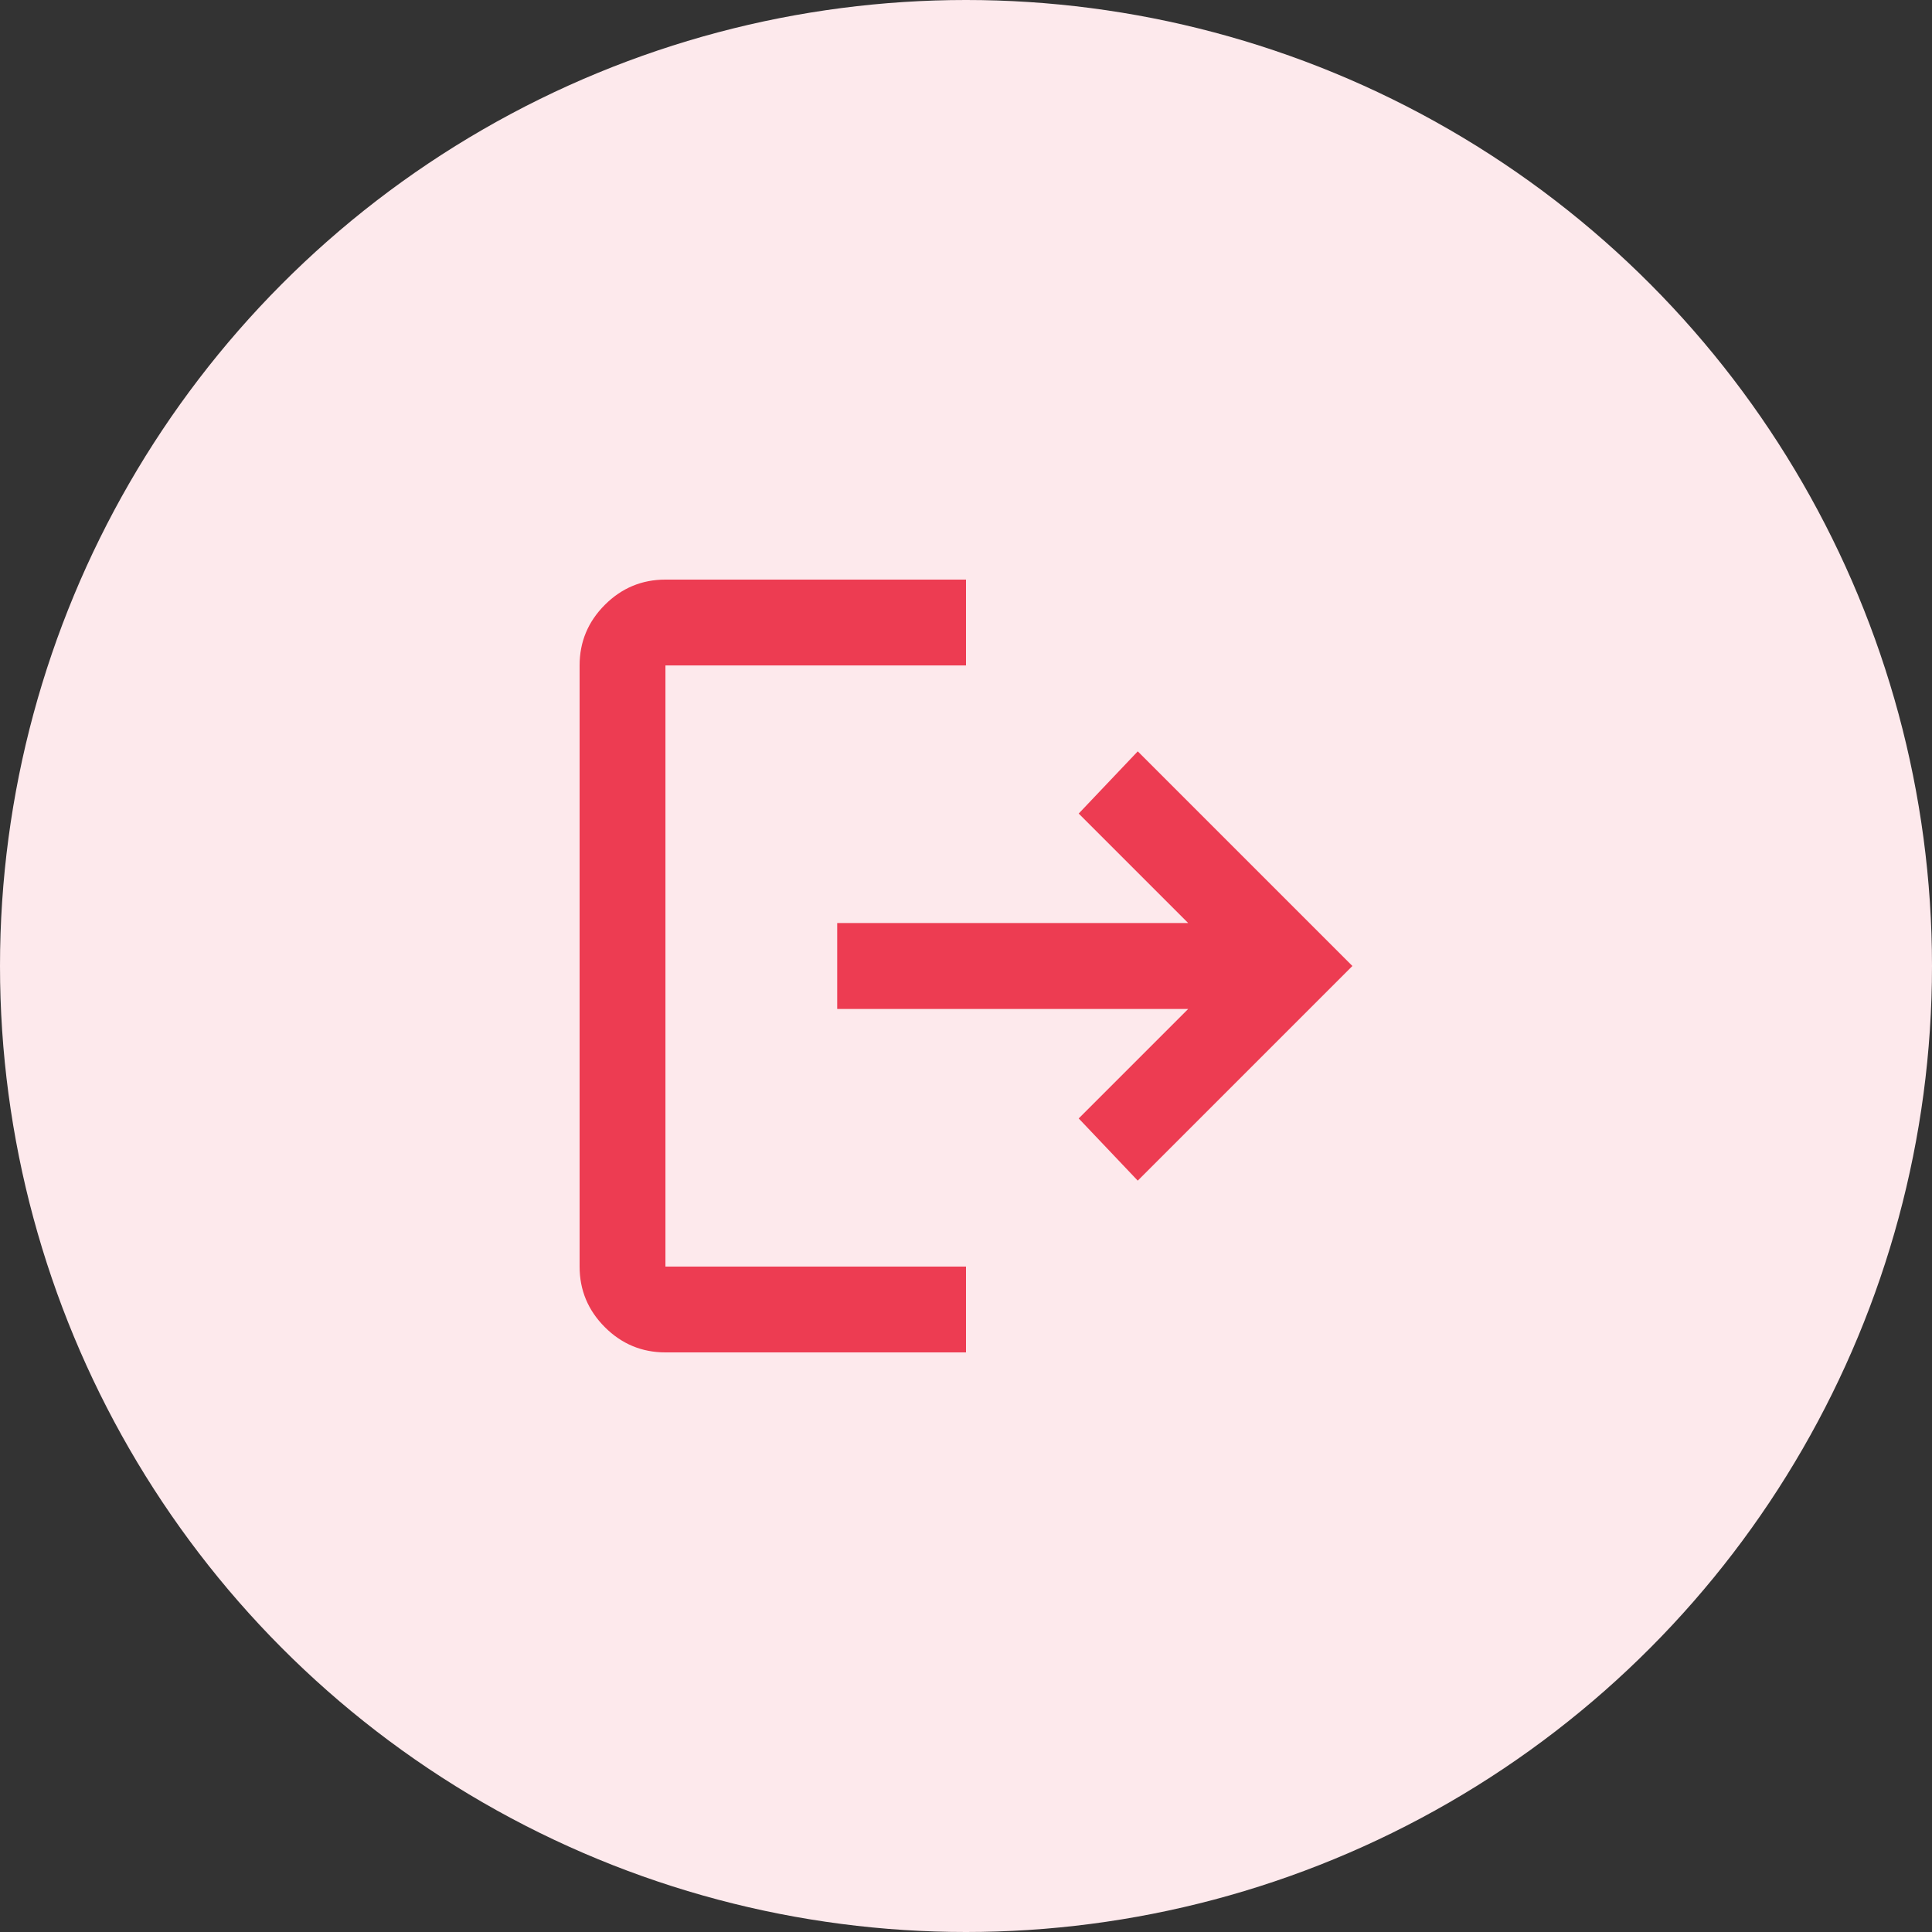 <svg width="30" height="30" viewBox="0 0 30 30" fill="none" xmlns="http://www.w3.org/2000/svg">
    <rect x="0" y="0" width="30" height="30" fill="#333333" stroke="none"/>
    <circle cx="15" cy="15" r="15" fill="#FDE9EC" />
    <path
        d="M10.333 21C9.967 21 9.653 20.869 9.392 20.608C9.131 20.347 9 20.033 9 19.667V10.333C9 9.967 9.131 9.653 9.392 9.392C9.653 9.131 9.967 9 10.333 9H15V10.333H10.333V19.667H15V21H10.333ZM17.667 18.333L16.75 17.367L18.45 15.667H13V14.333H18.45L16.75 12.633L17.667 11.667L21 15L17.667 18.333Z"
        fill="#ED3C52" />
</svg>